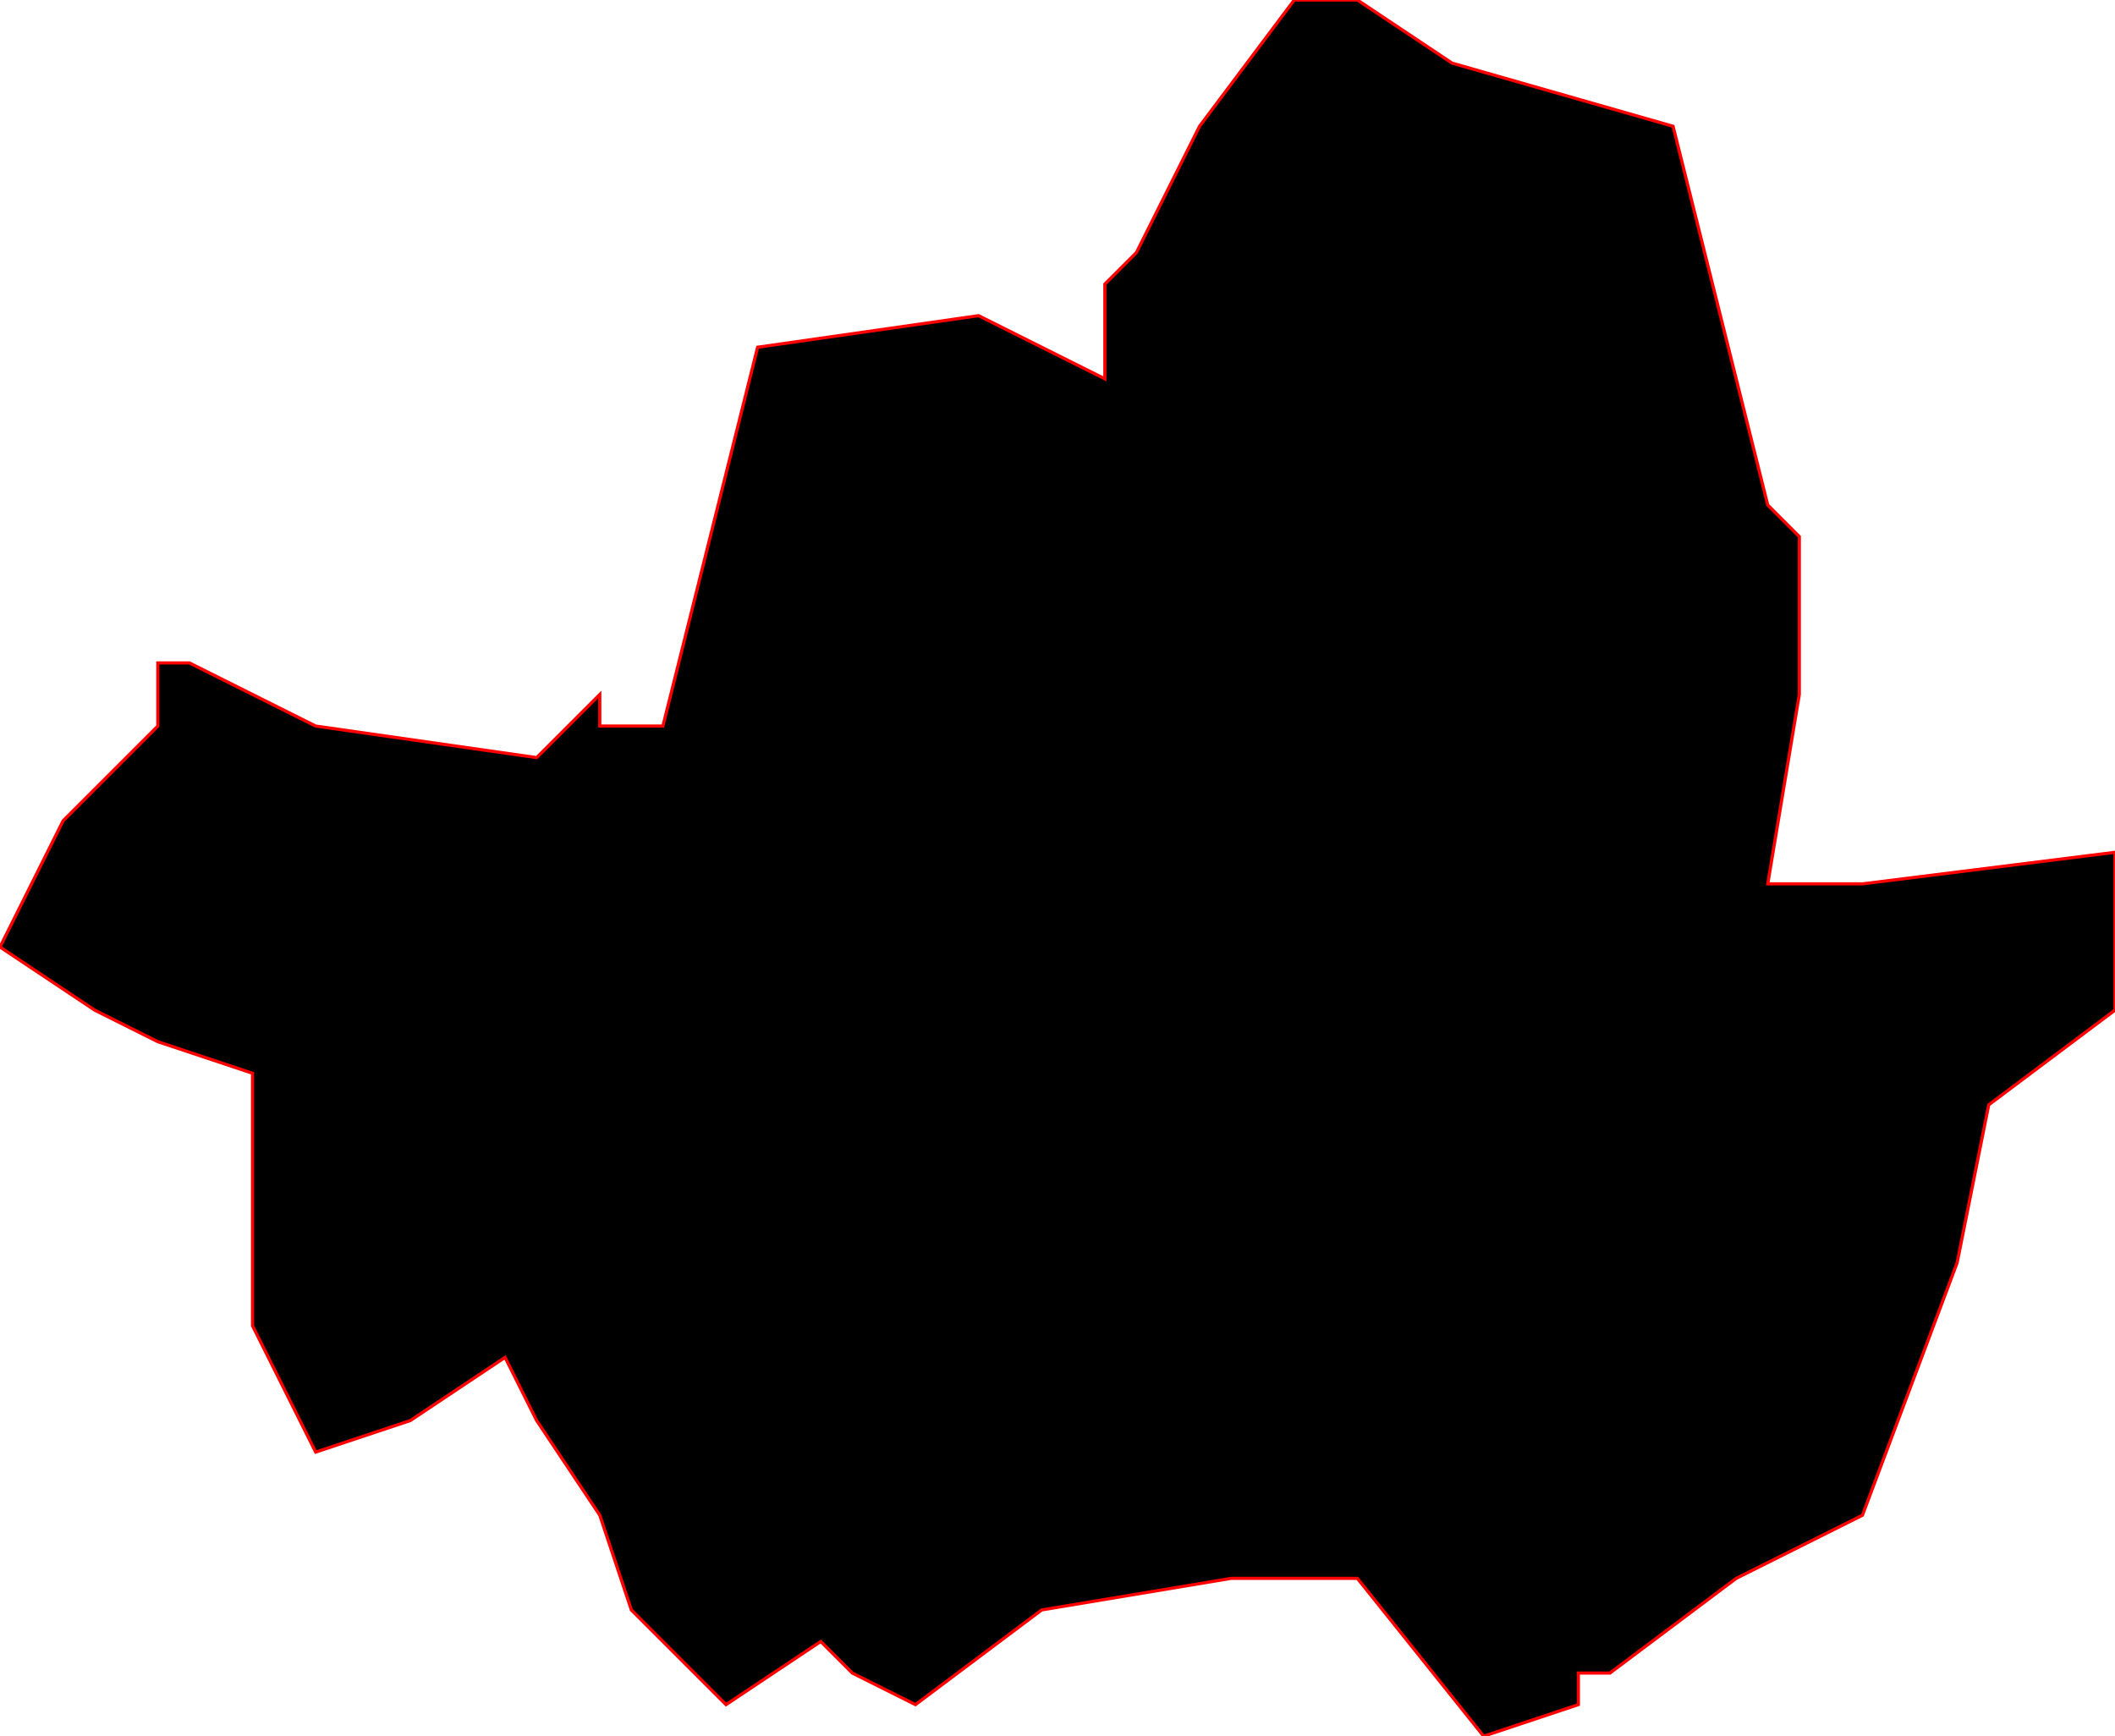 <svg xmlns="http://www.w3.org/2000/svg" viewBox="119 183 67 55">
  <path d=" M 178 231 l -4 2 -4 3 -1 0 0 1 -3 1 -4 -5 -4 0 -6 1 -4 3 -2 -1 -1 -1 -3 2 -3 -3 -1 -3 -2 -3 0 0 -1 -2 -3 2 -3 1 -2 -4 0 -8 -3 -1 0 0 0 0 0 0 -2 -1 -3 -2 2 -4 3 -3 0 -1 0 0 0 0 0 -1 1 0 4 2 7 1 2 -2 0 1 2 0 1 -4 2 -8 7 -1 4 2 0 -3 1 -1 2 -4 3 -4 2 0 3 2 7 2 2 8 1 4 1 1 0 0 0 2 0 2 0 1 0 0 -1 6 3 0 8 -1 0 5 -4 3 -1 5 z " stroke="#FF0000" stroke-width="0.1" fill="#000000"/>
</svg>